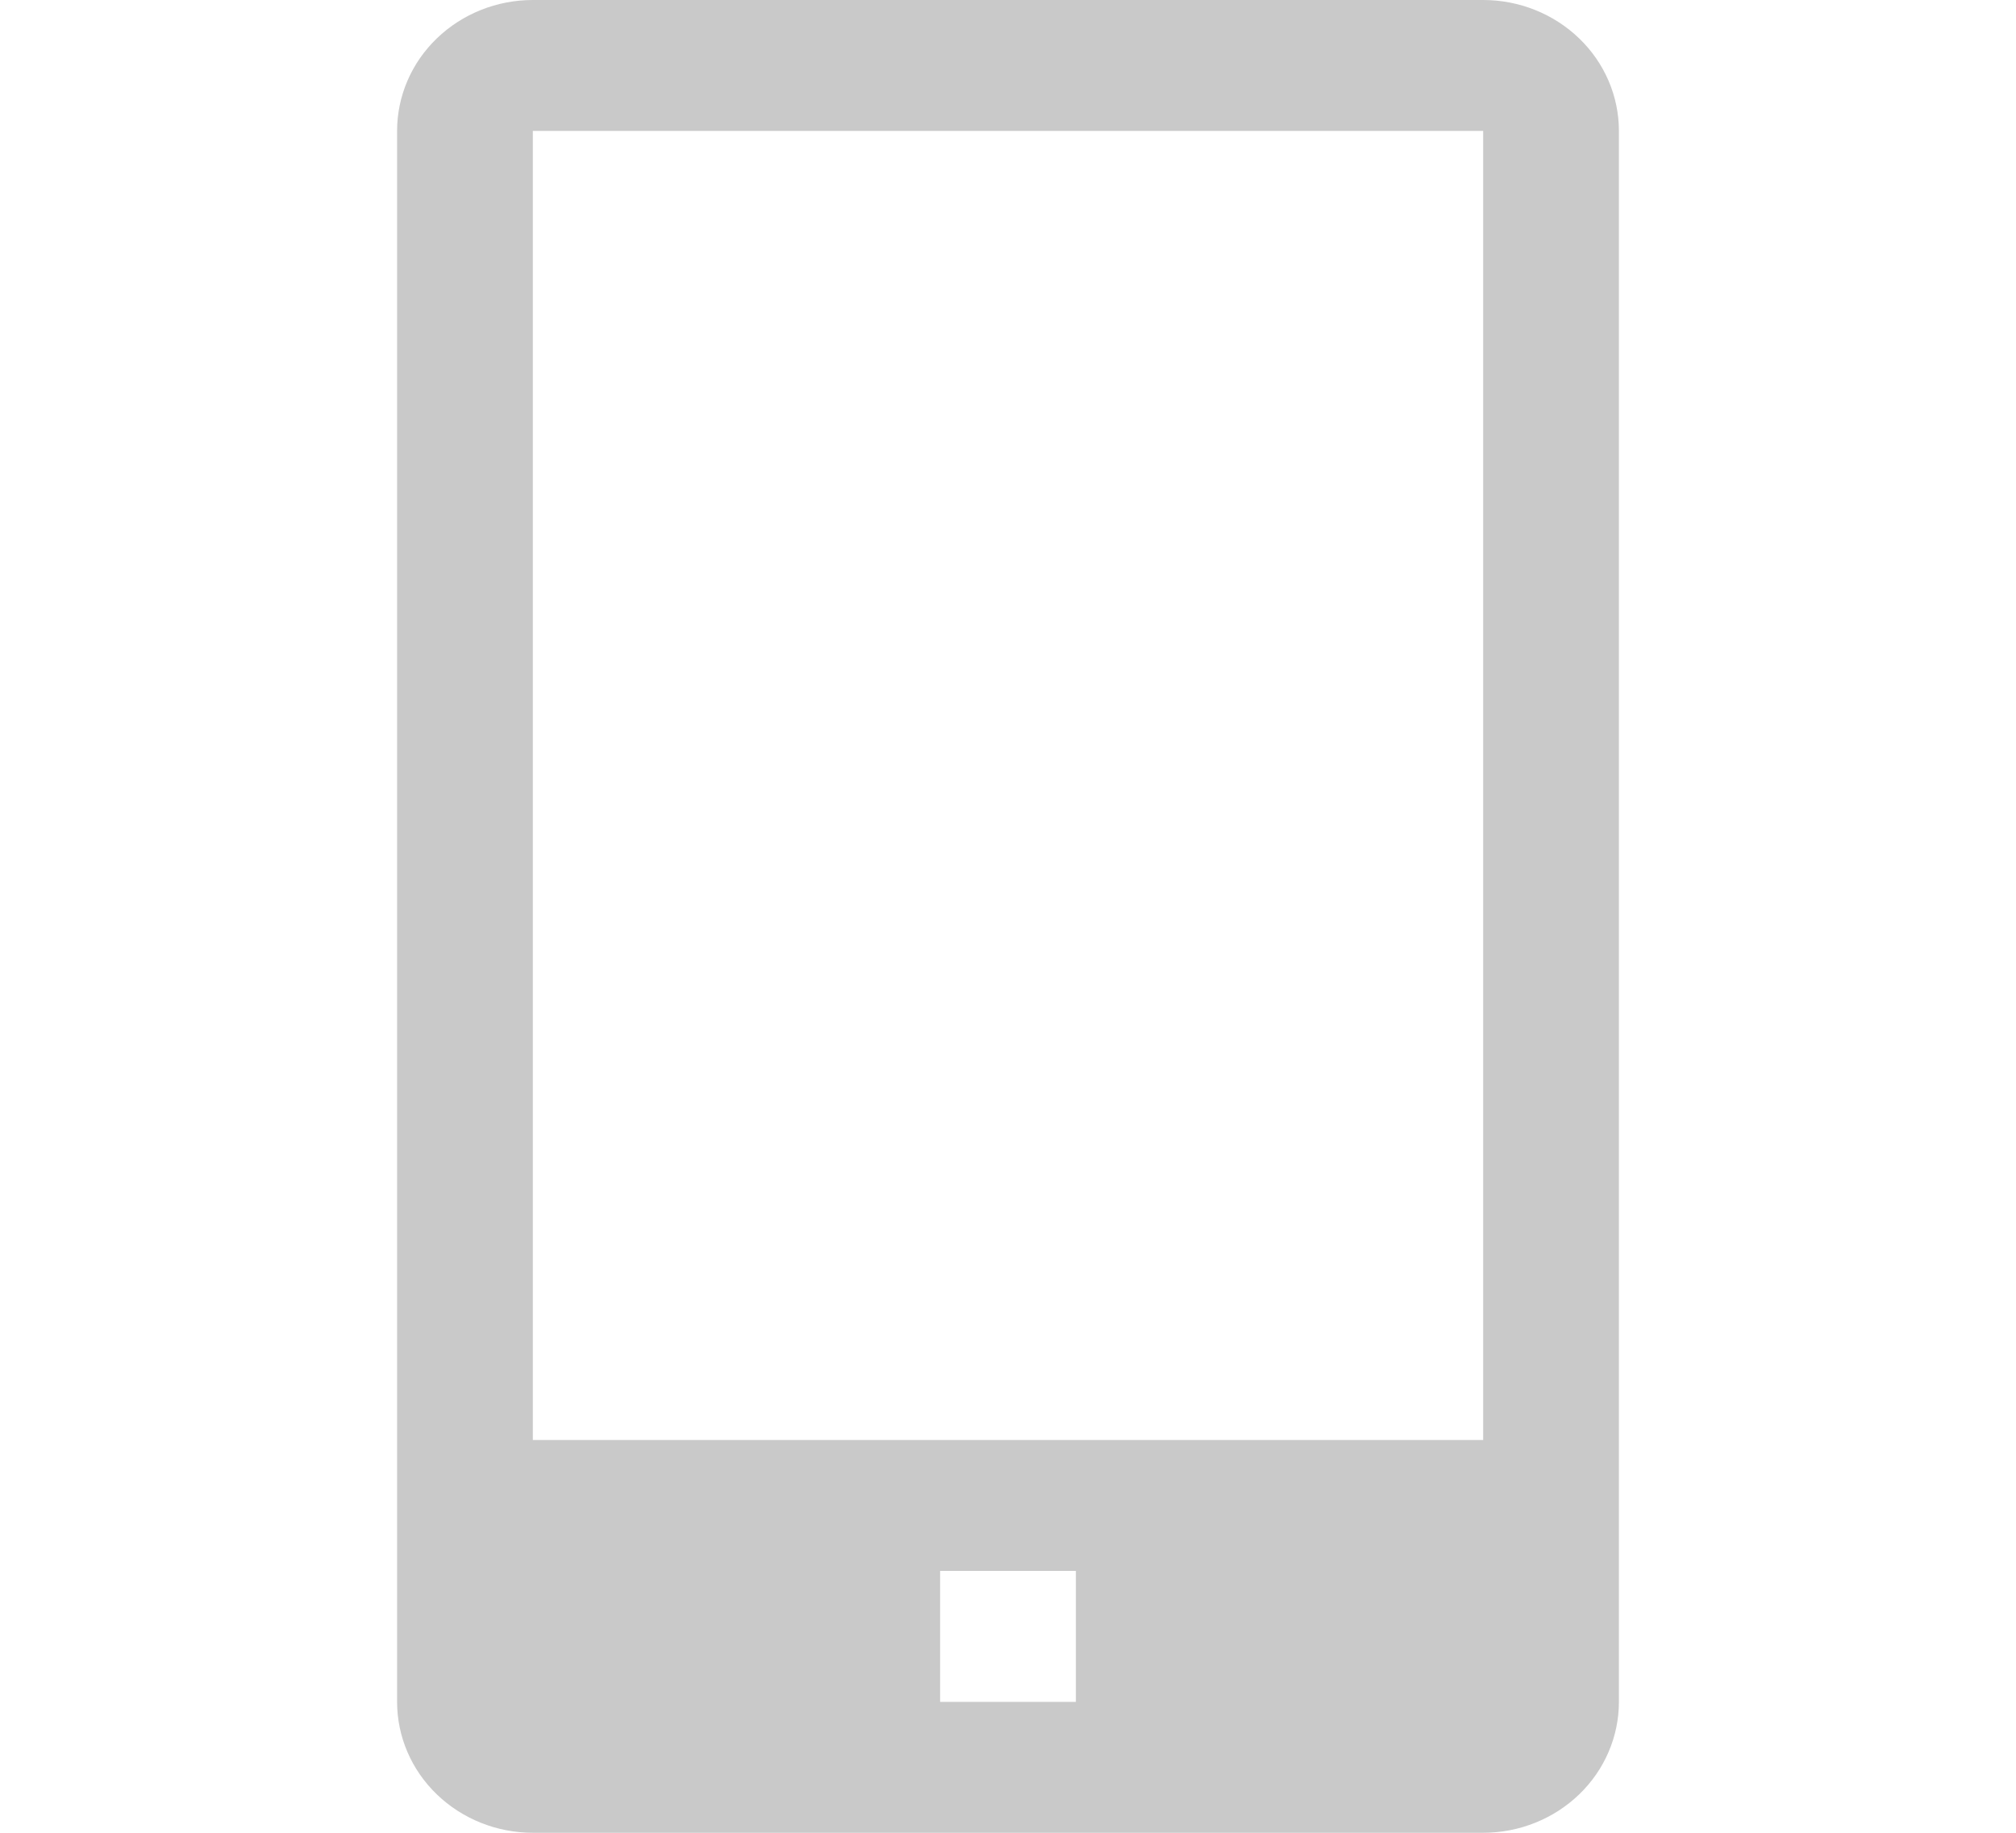 <svg width="22px" height="20px" viewBox="0 0 20 30" fill="none" xmlns="http://www.w3.org/2000/svg">  <path d="M17.778 0H2.222C1.633 0 1.068 0.226 0.651 0.628C0.234 1.029 0 1.575 0 2.143V27.857C0 28.425 0.234 28.971 0.651 29.372C1.068 29.774 1.633 30 2.222 30H17.778C18.367 30 18.932 29.774 19.349 29.372C19.766 28.971 20 28.425 20 27.857V2.143C20 1.575 19.766 1.029 19.349 0.628C18.932 0.226 18.367 0 17.778 0ZM11.111 27.857H8.889V25.714H11.111V27.857ZM2.222 23.571V2.143H17.778V23.571H2.222Z"        fill="#c9c9c9"/></svg>